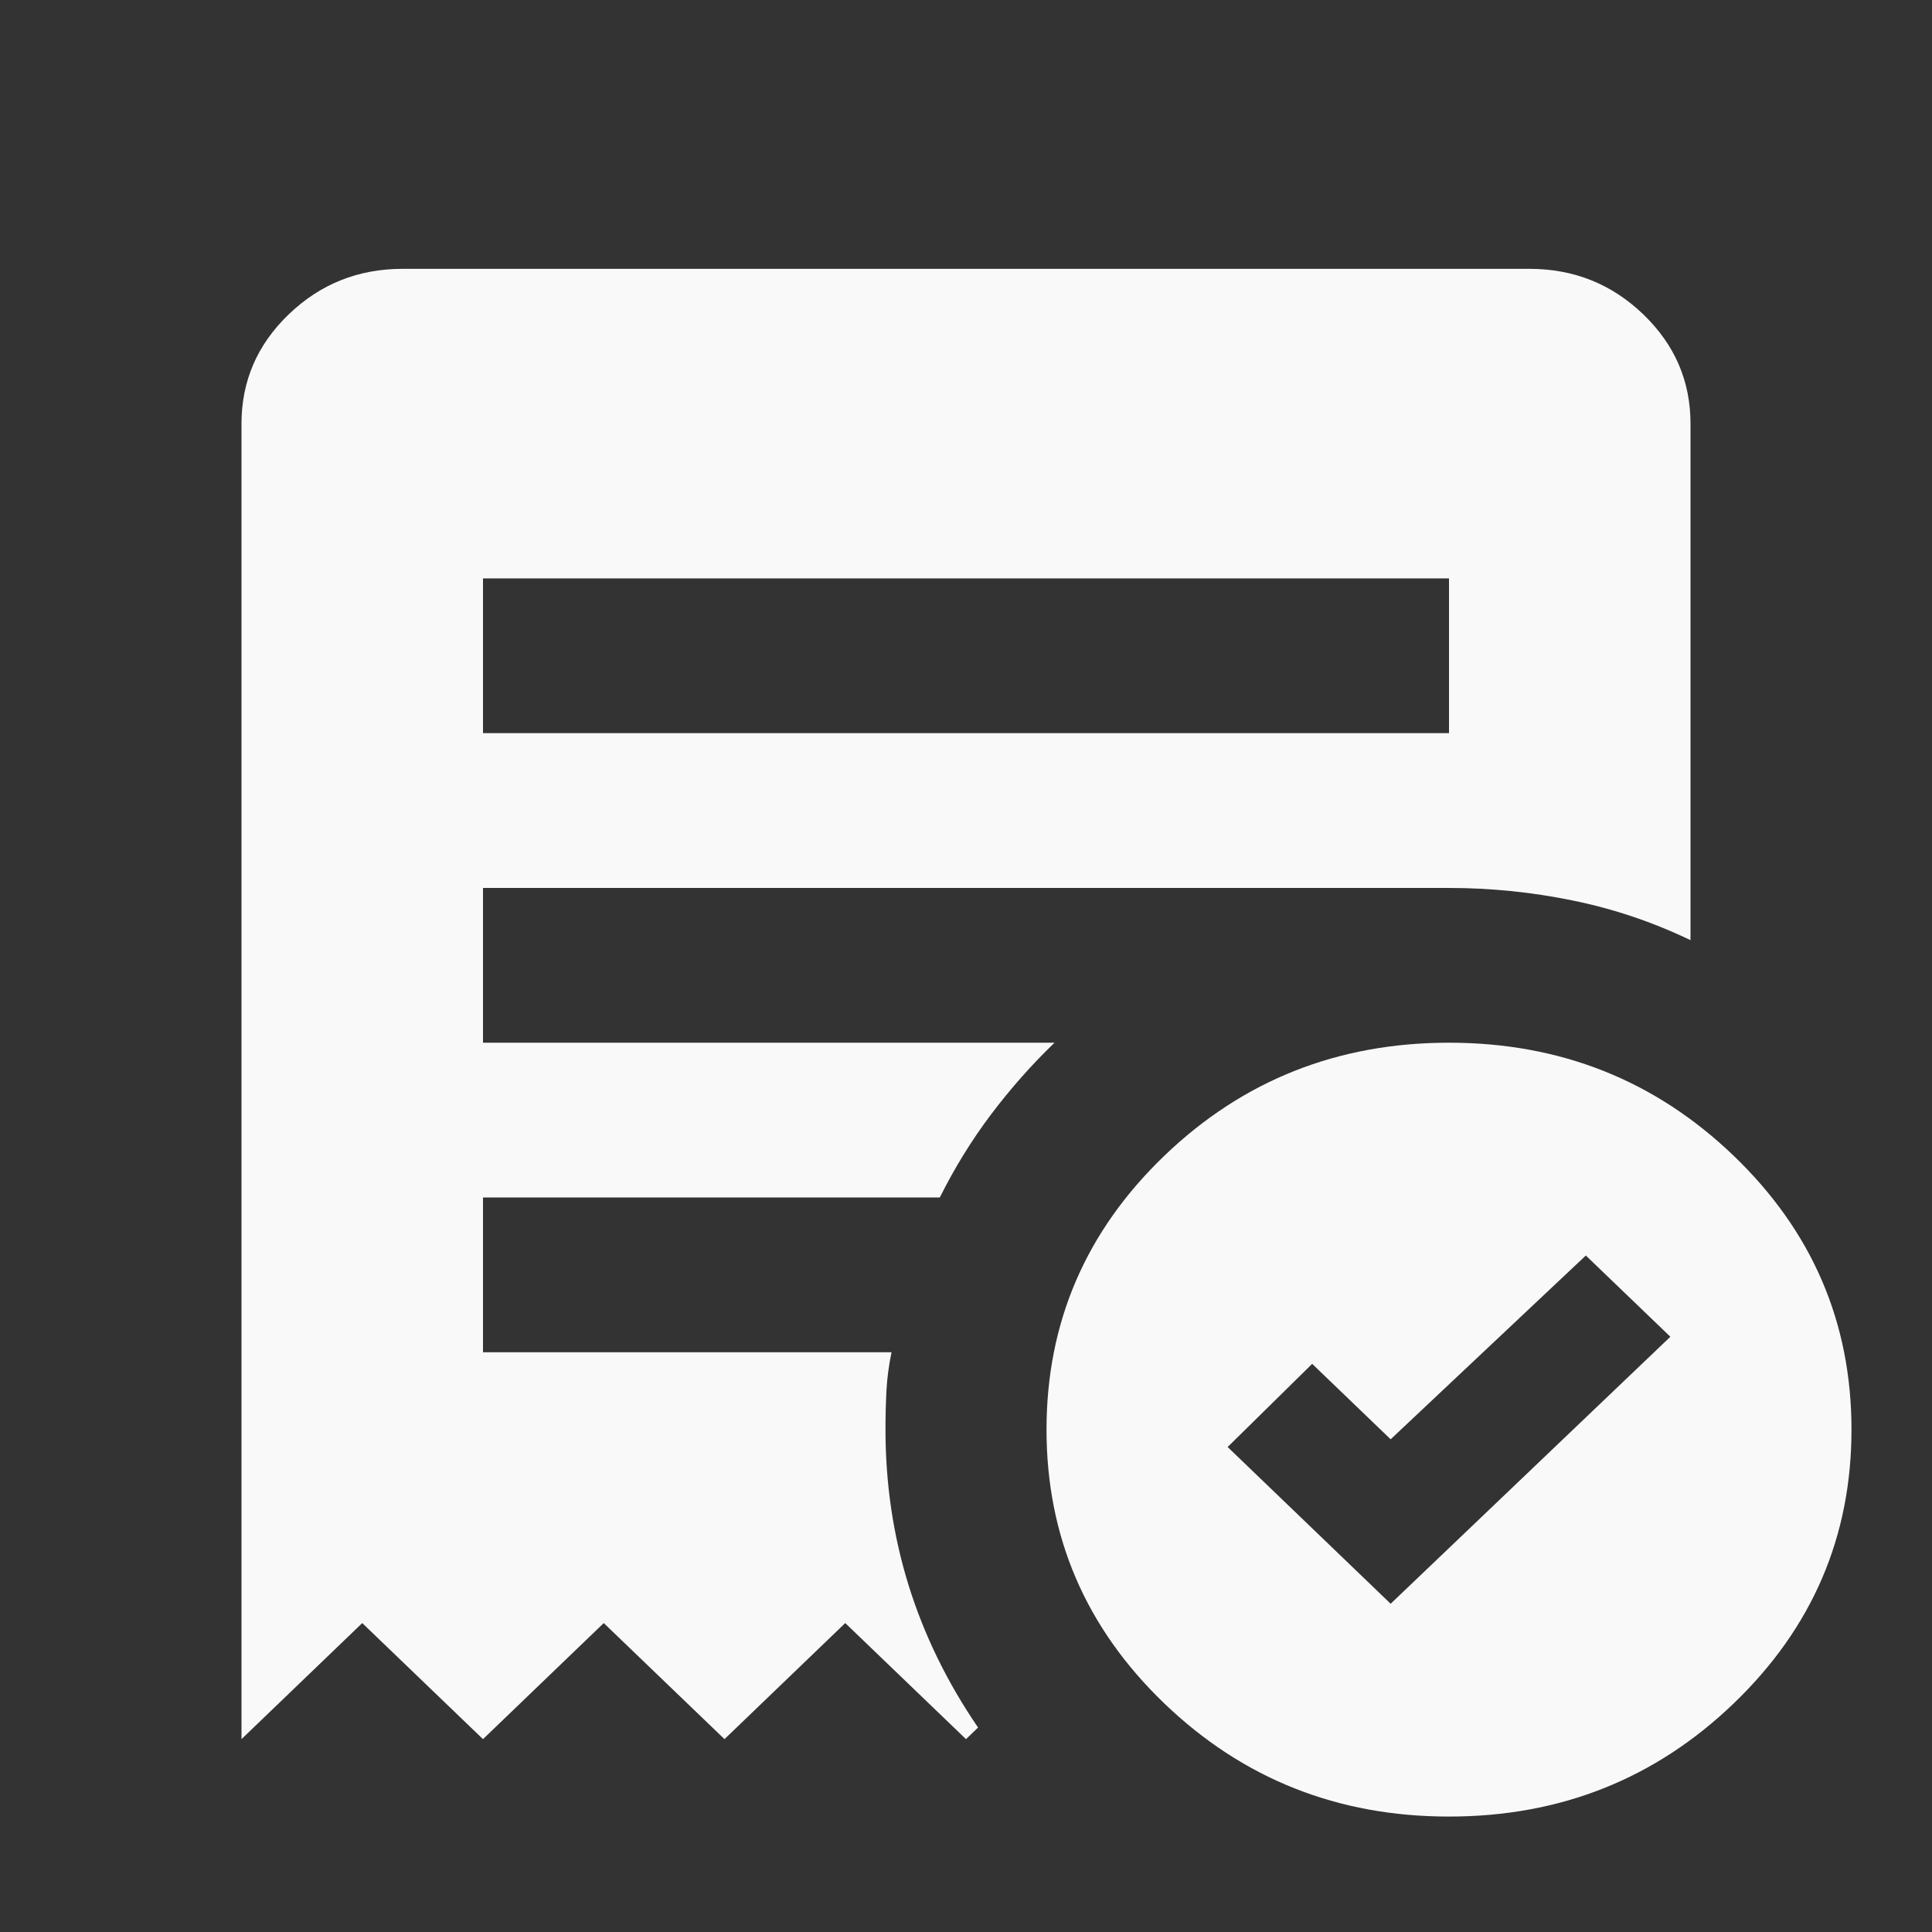 <svg viewBox="0 0 40 40" fill="none" xmlns="http://www.w3.org/2000/svg">
<rect x="0" y="0" width="40" height="40" fill="#333333" stroke="none"/>
<g id="order_approve">
<mask id="mask0_4_37" style="mask-type:alpha" maskUnits="userSpaceOnUse" x="0" y="0" width="40" height="40">
<rect id="Bounding box" y="0.76" width="40" height="38.452" fill="#D9D9D9"/>
</mask>
<g mask="url(#mask0_4_37)">
<path id="order_approve_2" d="M28.792 33.204L34.583 27.676L32.833 25.994L28.792 29.799L27.167 28.237L25.417 29.959L28.792 33.204ZM10 15.179H30V11.975H10V15.179ZM30 37.61C27.694 37.61 25.729 36.828 24.104 35.266C22.479 33.704 21.667 31.815 21.667 29.599C21.667 27.382 22.479 25.493 24.104 23.931C25.729 22.369 27.694 21.588 30 21.588C32.306 21.588 34.271 22.369 35.896 23.931C37.521 25.493 38.333 27.382 38.333 29.599C38.333 31.815 37.521 33.704 35.896 35.266C34.271 36.828 32.306 37.61 30 37.61ZM5 36.007V8.771C5 7.889 5.326 7.135 5.979 6.507C6.632 5.88 7.417 5.566 8.333 5.566H31.667C32.583 5.566 33.368 5.88 34.021 6.507C34.674 7.135 35 7.889 35 8.771V19.465C34.222 19.091 33.41 18.817 32.562 18.644C31.715 18.47 30.861 18.384 30 18.384H10V21.588H21.833C21.361 22.042 20.924 22.536 20.521 23.07C20.118 23.604 19.764 24.178 19.458 24.792H10V27.997H18.458C18.403 28.264 18.368 28.524 18.354 28.778C18.34 29.031 18.333 29.305 18.333 29.599C18.333 30.72 18.493 31.795 18.812 32.823C19.132 33.851 19.611 34.833 20.25 35.767L20 36.007L17.5 33.604L15 36.007L12.5 33.604L10 36.007L7.5 33.604L5 36.007Z" fill="#F9F9F9"/>
</g>
</g>
</svg>
